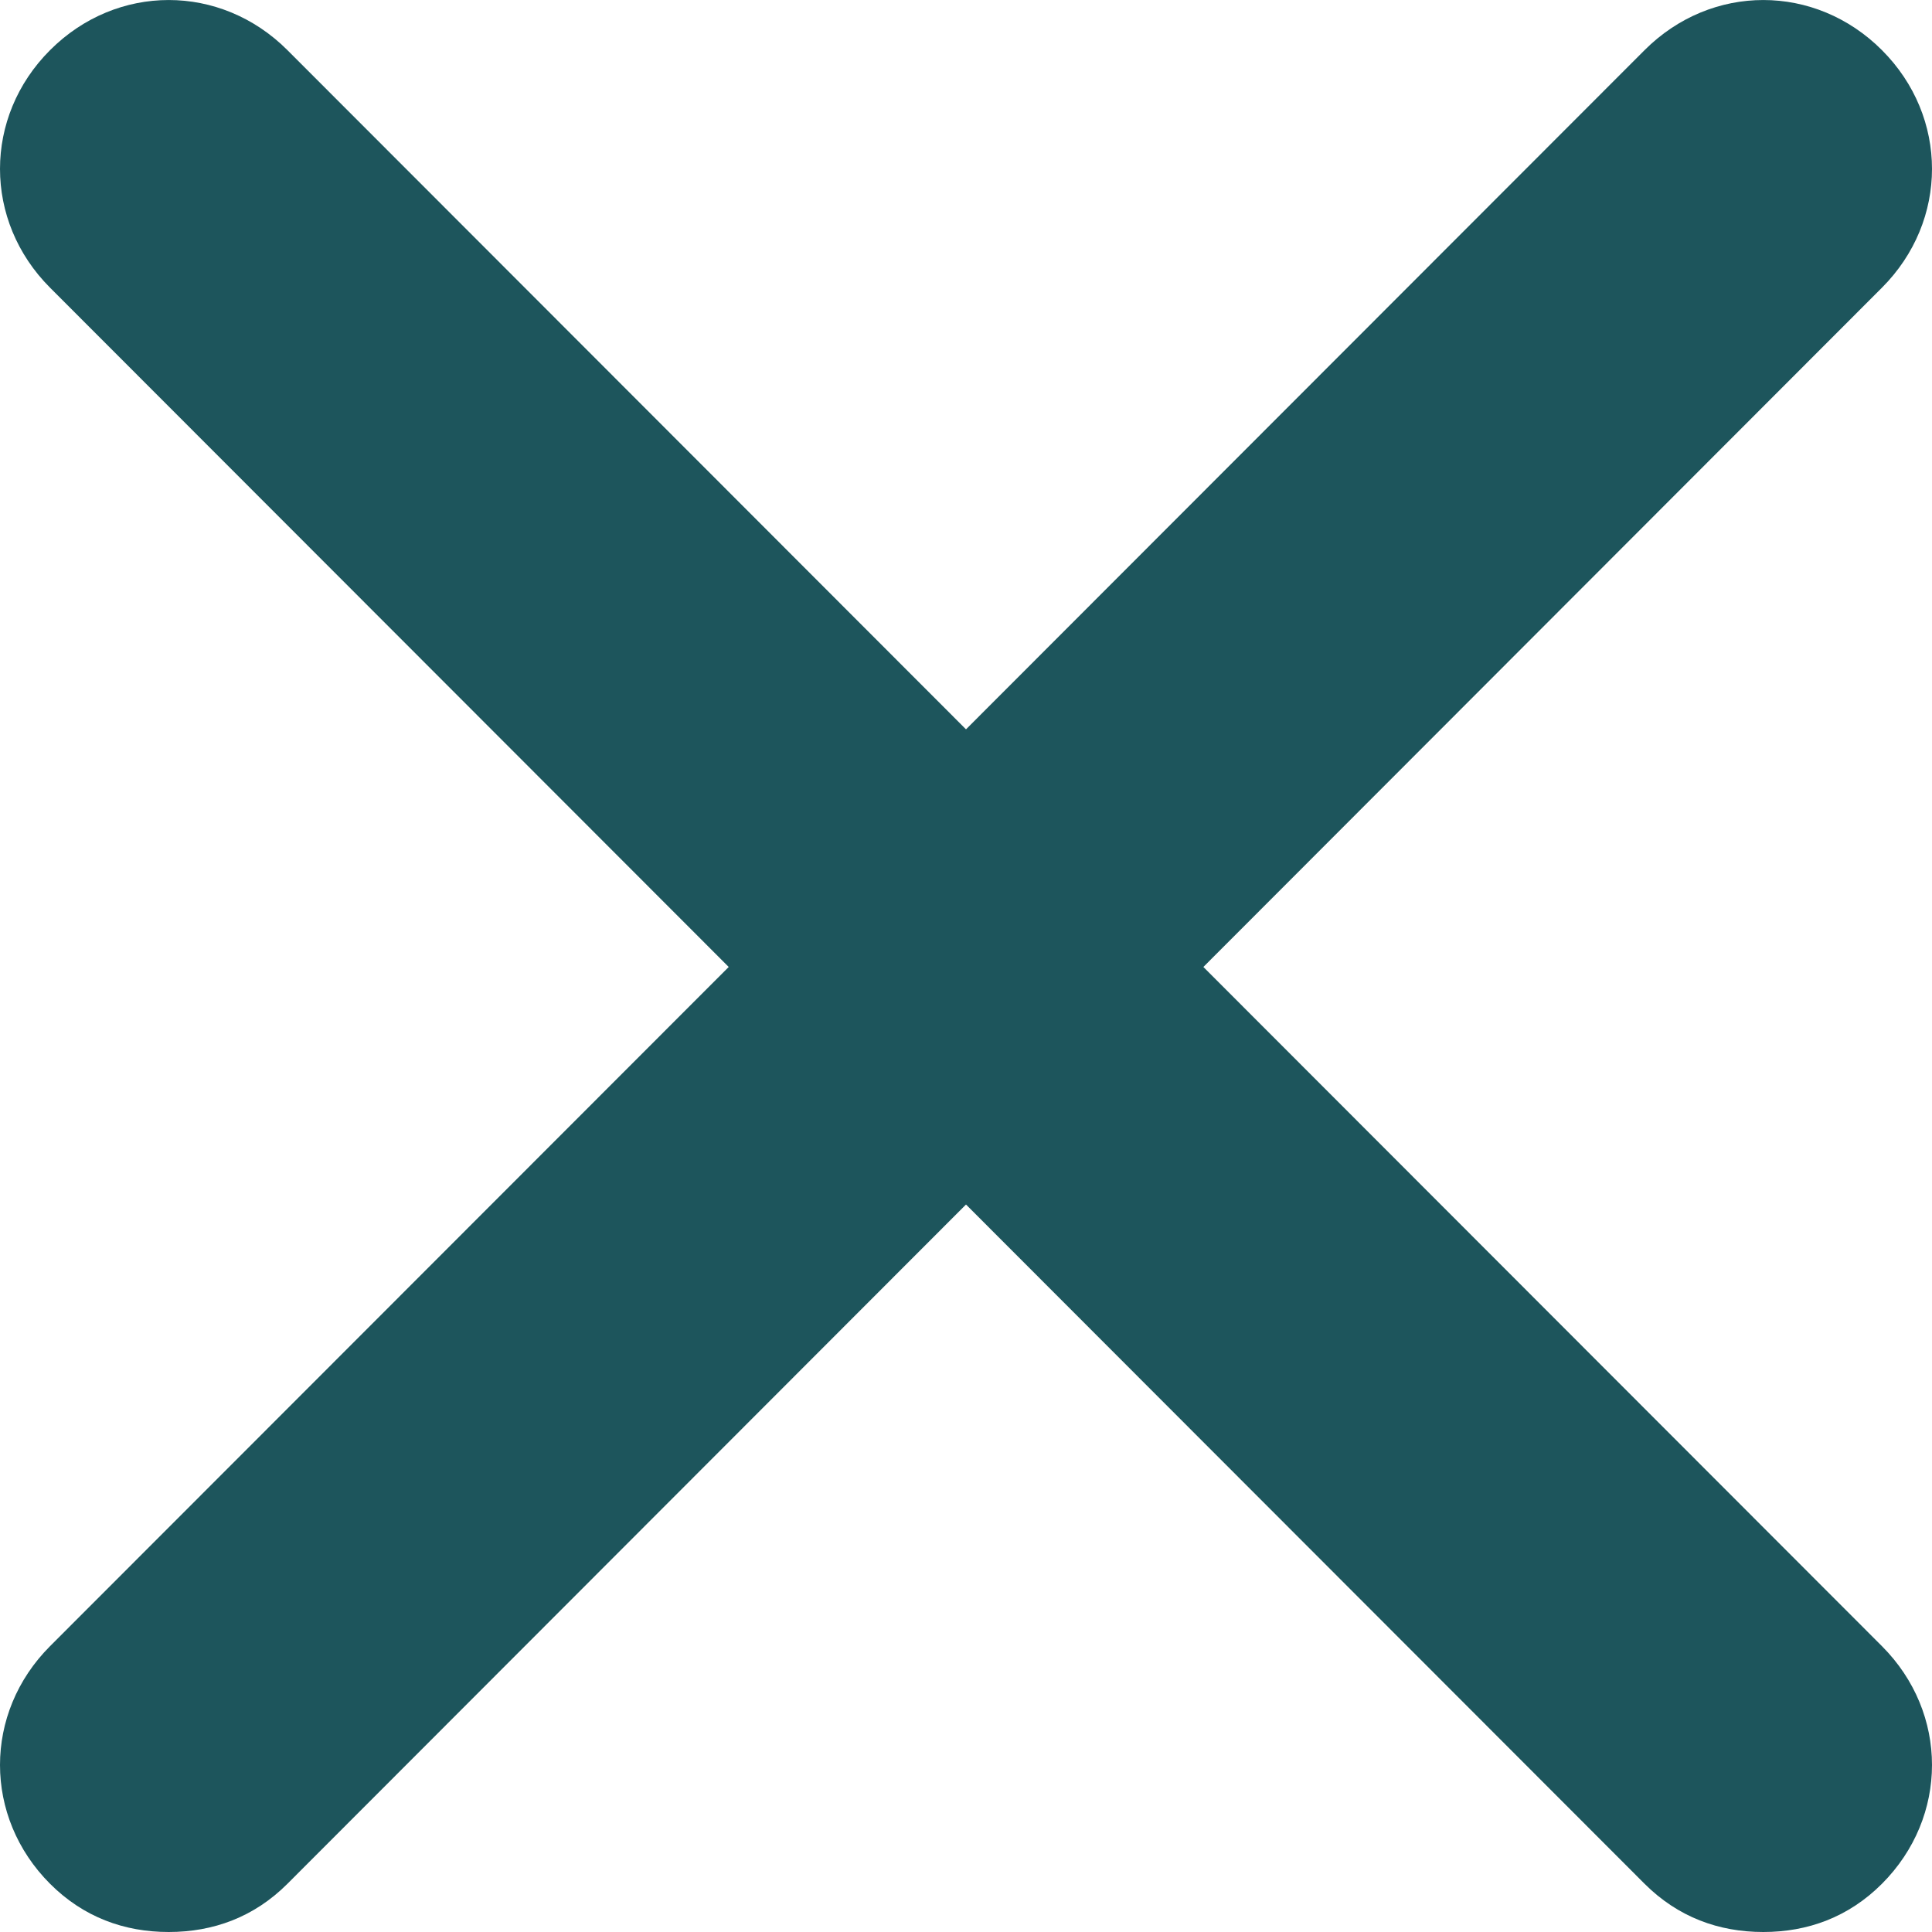 <svg width="22" height="22" viewBox="0 0 22 22" fill="none" xmlns="http://www.w3.org/2000/svg">
    <path
        d="M21.43 18.745C22.19 19.506 22.19 20.69 21.43 21.451C21.05 21.831 20.585 22 20.079 22C19.572 22 19.108 21.831 18.727 21.451L11 13.716L3.273 21.451C2.893 21.831 2.428 22 1.921 22C1.415 22 0.95 21.831 0.57 21.451C-0.19 20.69 -0.19 19.506 0.57 18.745L8.298 11.011L0.57 3.276C-0.19 2.515 -0.19 1.331 0.57 0.571C1.33 -0.19 2.512 -0.19 3.273 0.571L11 8.305L18.727 0.571C19.488 -0.19 20.67 -0.19 21.43 0.571C22.19 1.331 22.19 2.515 21.43 3.276L13.703 11.011L21.43 18.745Z"
        fill="#1D555C" />
</svg>